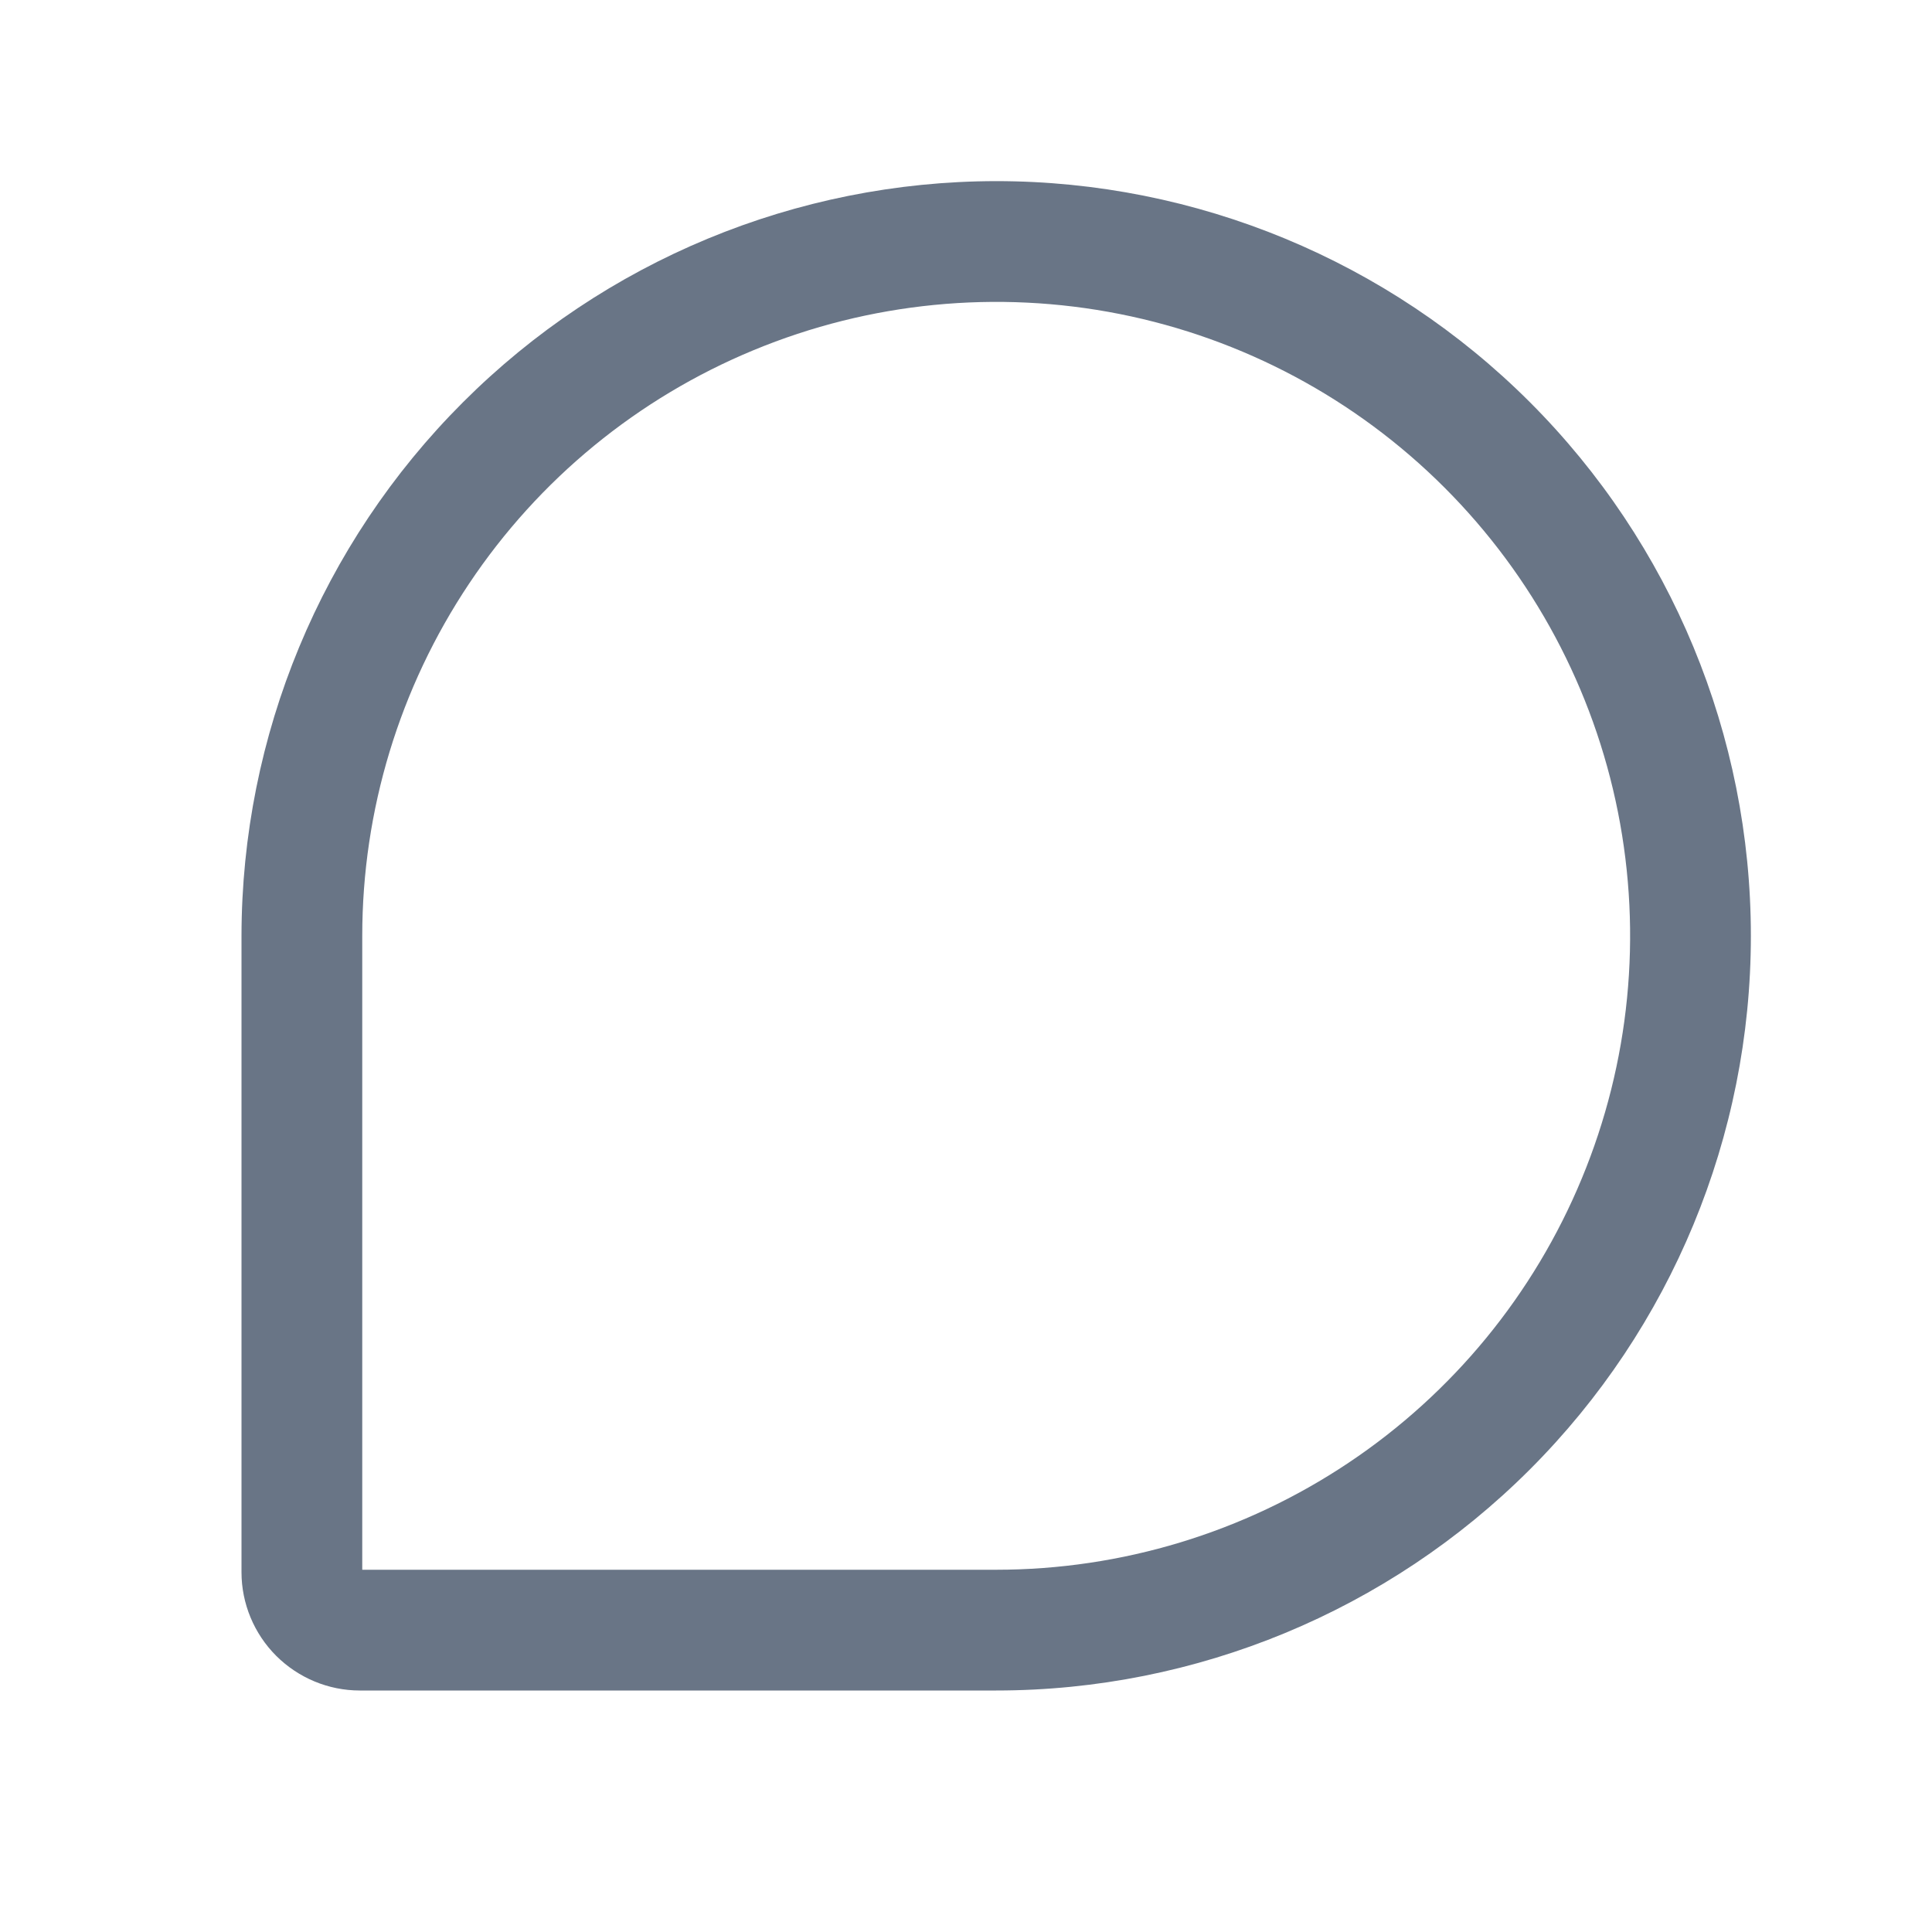 <svg width="20" height="20" viewBox="0 0 20 20" fill="none" xmlns="http://www.w3.org/2000/svg">
<path d="M10.312 1.875C8.241 1.877 6.255 2.701 4.791 4.166C3.326 5.63 2.502 7.616 2.5 9.688V16.276C2.5 16.6 2.63 16.912 2.859 17.141C3.089 17.37 3.4 17.5 3.724 17.5H10.312C12.384 17.5 14.372 16.677 15.837 15.212C17.302 13.747 18.125 11.759 18.125 9.688C18.125 7.615 17.302 5.628 15.837 4.163C14.372 2.698 12.384 1.875 10.312 1.875ZM10.312 16.25H3.75V9.688C3.75 8.39 4.135 7.121 4.856 6.042C5.577 4.962 6.602 4.121 7.801 3.625C9 3.128 10.32 2.998 11.593 3.251C12.866 3.504 14.035 4.129 14.953 5.047C15.871 5.965 16.496 7.134 16.749 8.407C17.002 9.68 16.872 11 16.375 12.199C15.879 13.398 15.038 14.423 13.958 15.144C12.879 15.865 11.61 16.25 10.312 16.25Z" fill="#697586"/>
</svg>
